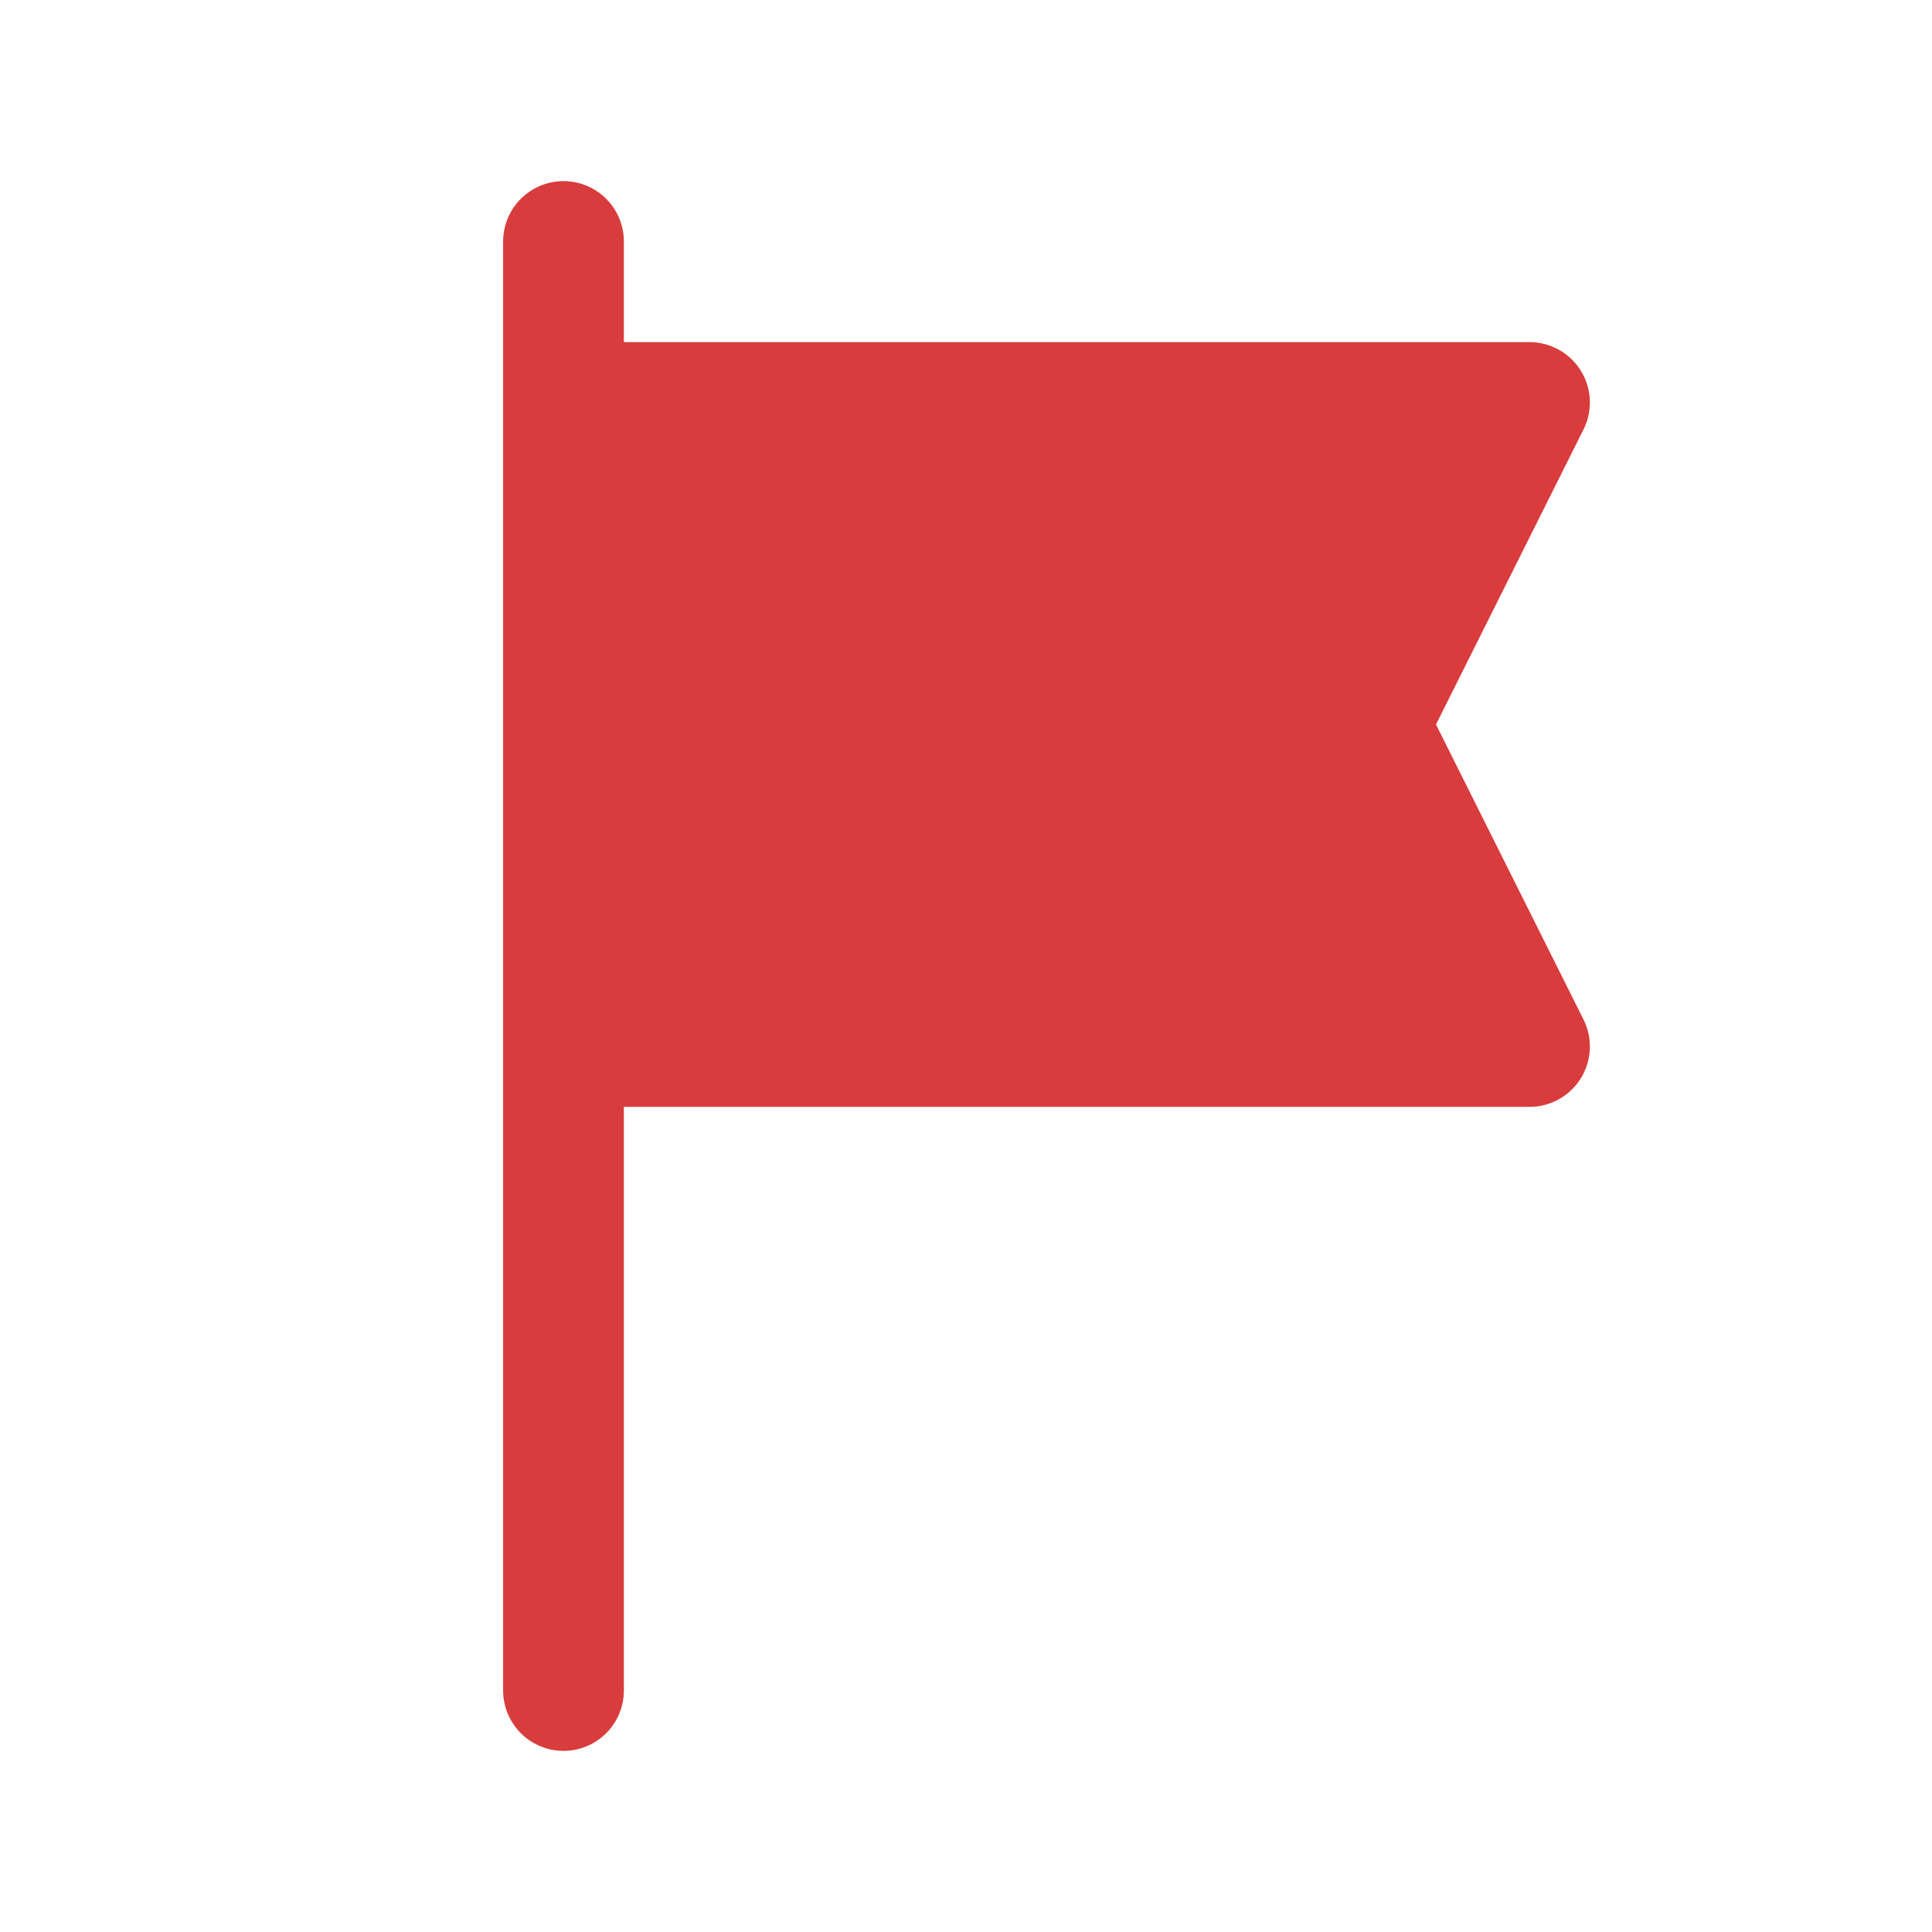 <svg width="24" height="24" viewBox="0 0 24 24" fill="none" xmlns="http://www.w3.org/2000/svg">
<path d="M19 5L7 5L7 13L19 13L17 9L19 5Z" fill="#D93C3C"/>
<path d="M7 3L7 5M7 21L7 13M7 5L19 5L17 9L19 13L7 13M7 5L7 13" stroke="#D93C3C" stroke-width="1.5" stroke-linecap="round" stroke-linejoin="round"/>
</svg>

